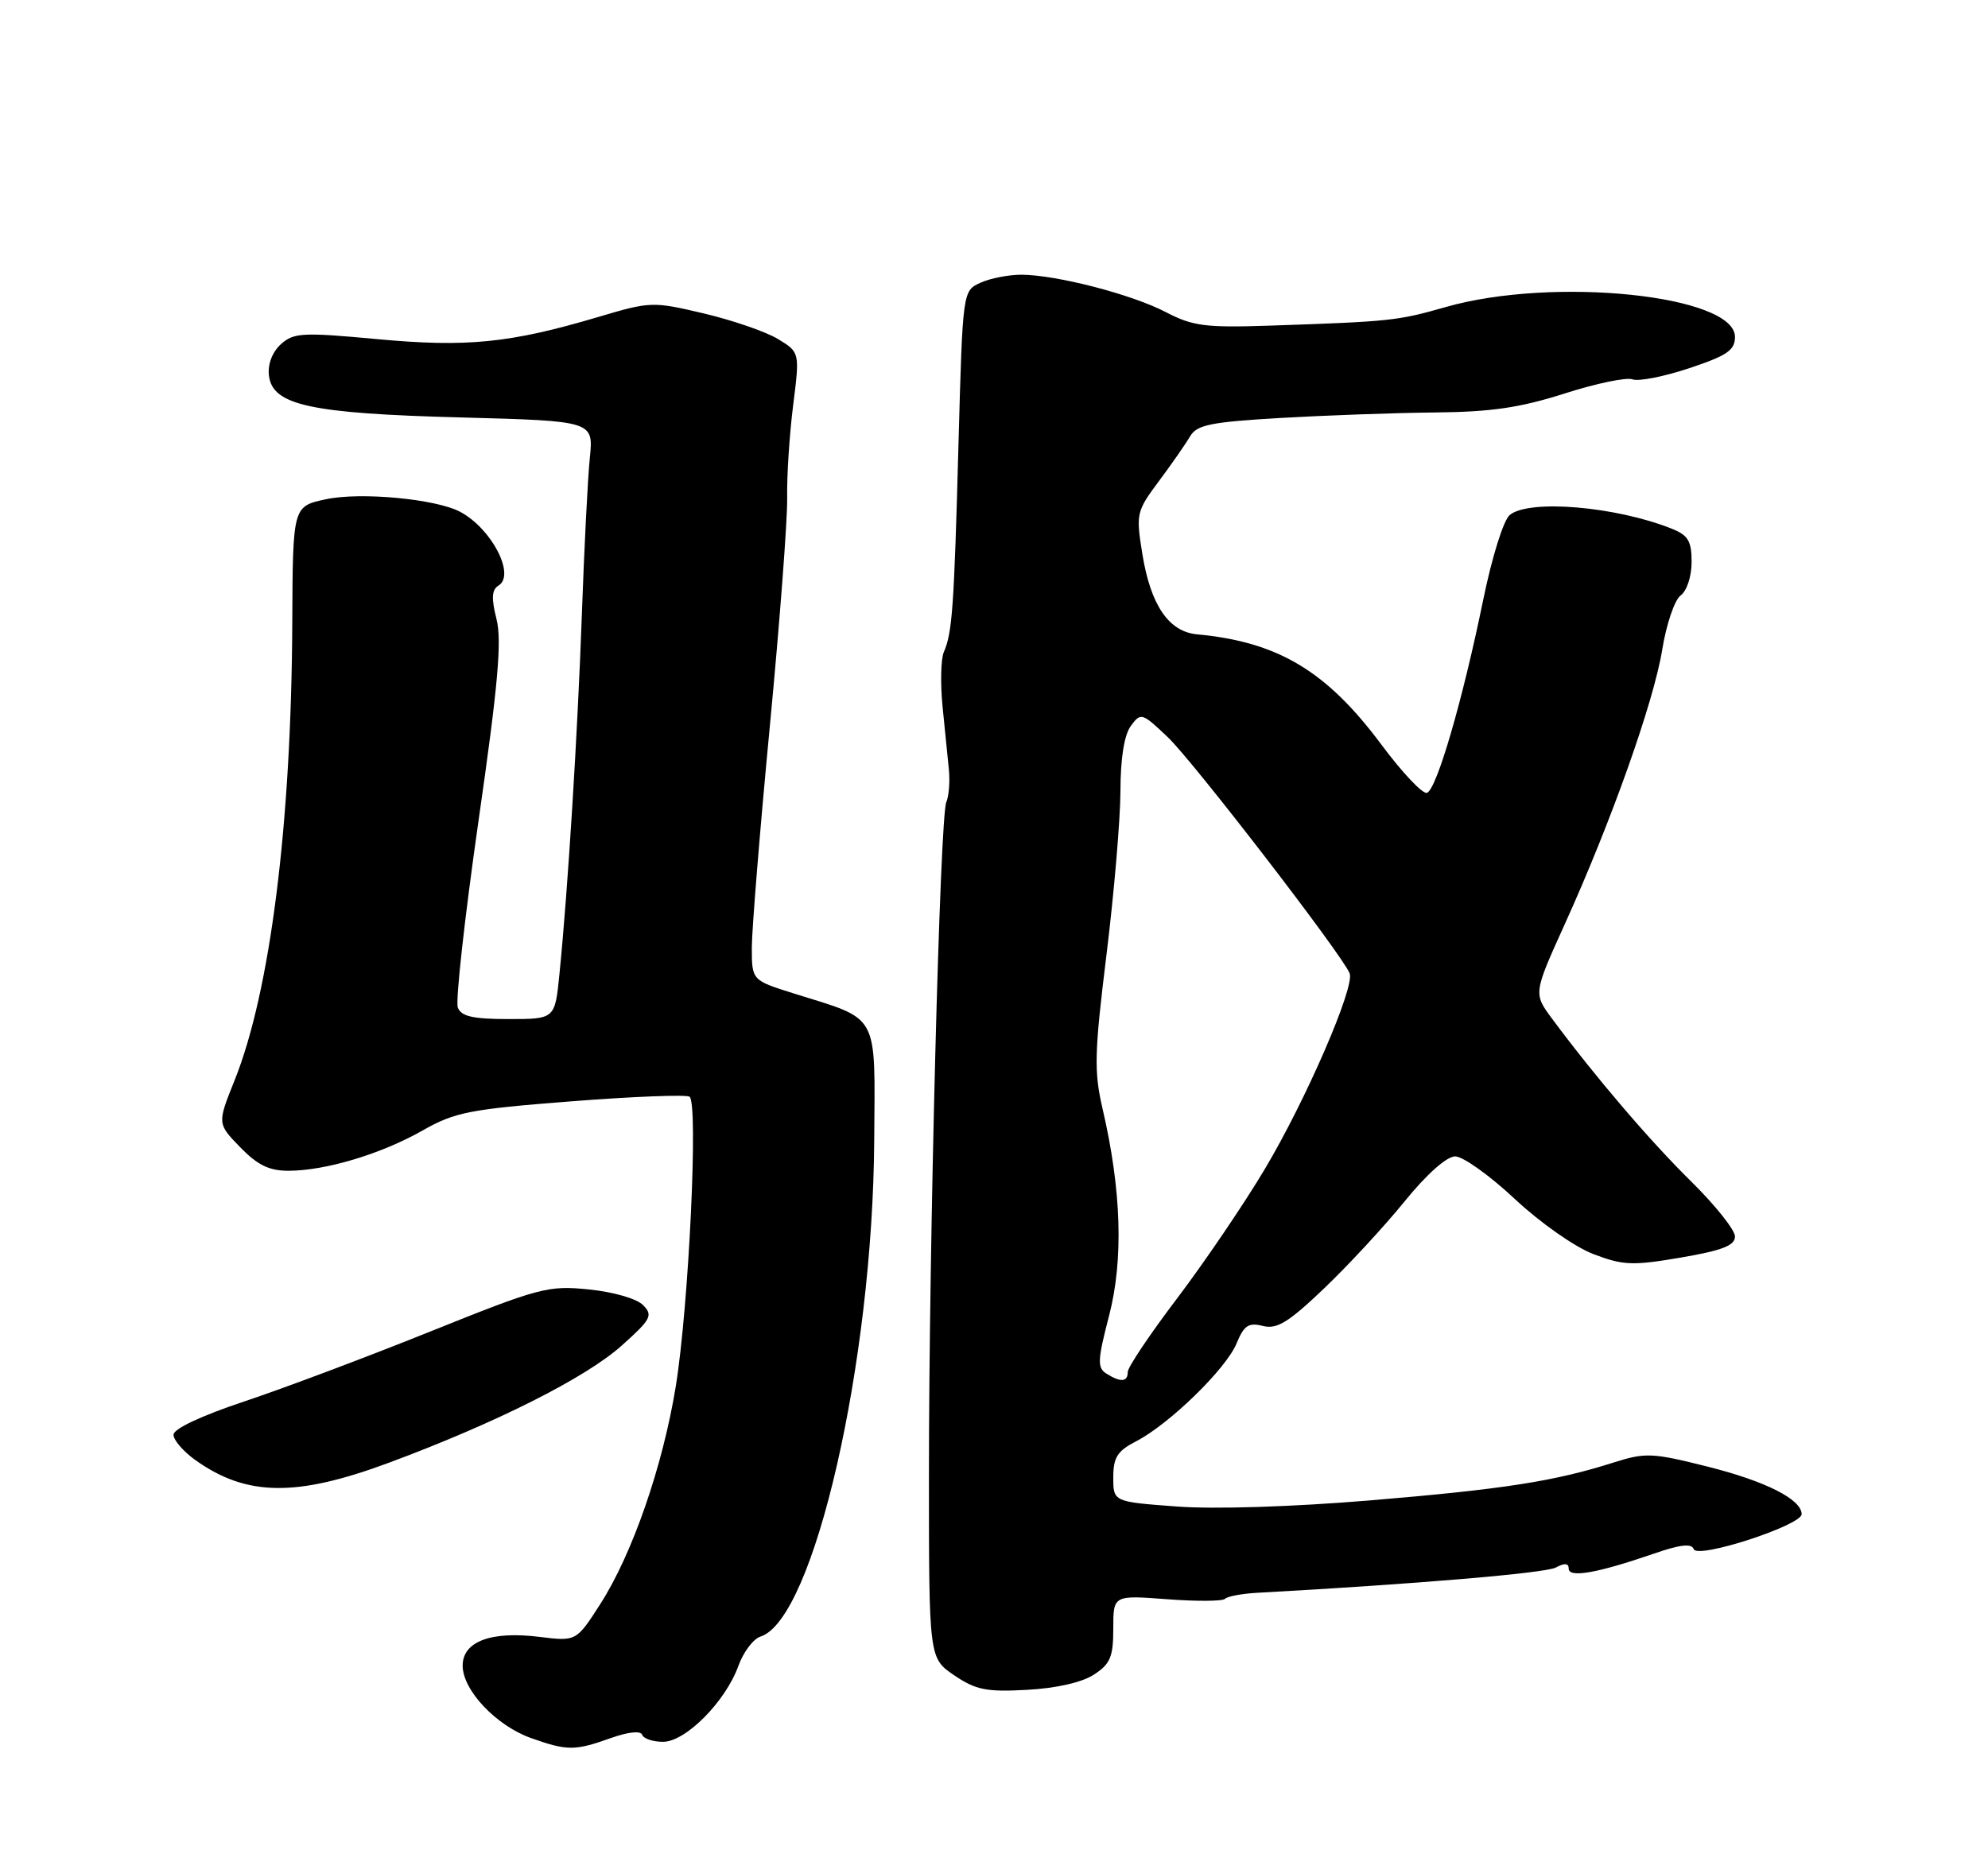 <?xml version="1.0" encoding="UTF-8" standalone="no"?>
<!DOCTYPE svg PUBLIC "-//W3C//DTD SVG 1.1//EN" "http://www.w3.org/Graphics/SVG/1.1/DTD/svg11.dtd" >
<svg xmlns="http://www.w3.org/2000/svg" xmlns:xlink="http://www.w3.org/1999/xlink" version="1.1" viewBox="0 0 275 256">
 <g >
 <path fill="currentColor"
d=" M 84.50 240.48 C 86.90 239.63 88.63 239.44 88.83 240.03 C 89.02 240.56 90.31 241.00 91.72 241.00 C 94.84 241.00 100.35 235.45 102.14 230.50 C 102.83 228.58 104.21 226.75 105.20 226.44 C 112.59 224.09 120.74 188.51 120.93 157.78 C 121.04 139.87 121.77 141.20 109.75 137.44 C 104.00 135.63 104.00 135.63 104.00 131.07 C 104.01 128.56 105.13 114.75 106.50 100.38 C 107.87 86.02 108.94 71.84 108.89 68.88 C 108.83 65.92 109.20 60.18 109.71 56.13 C 110.64 48.75 110.64 48.75 107.62 46.91 C 105.96 45.90 101.34 44.31 97.37 43.37 C 90.29 41.70 89.98 41.71 82.78 43.85 C 70.55 47.48 64.59 48.08 52.15 46.92 C 41.82 45.96 40.63 46.03 38.85 47.63 C 37.67 48.71 37.02 50.39 37.20 51.95 C 37.68 56.07 42.89 57.21 63.81 57.76 C 82.11 58.25 82.11 58.25 81.59 63.37 C 81.30 66.19 80.81 75.92 80.49 85.00 C 79.90 101.56 78.56 123.09 77.39 134.75 C 76.77 141.00 76.77 141.00 70.35 141.00 C 65.41 141.00 63.80 140.63 63.33 139.41 C 62.99 138.53 64.28 126.95 66.18 113.66 C 68.90 94.77 69.44 88.66 68.68 85.65 C 67.95 82.77 68.02 81.60 68.96 81.02 C 71.34 79.56 68.01 73.14 63.66 70.82 C 60.31 69.03 49.87 68.05 45.07 69.08 C 40.50 70.06 40.50 70.06 40.43 86.28 C 40.30 114.07 37.38 137.18 32.45 149.48 C 30.05 155.46 30.05 155.46 33.22 158.73 C 35.64 161.22 37.24 162.00 39.95 161.99 C 45.08 161.97 52.75 159.66 58.45 156.42 C 62.91 153.88 64.96 153.48 78.94 152.39 C 87.48 151.72 94.88 151.43 95.38 151.74 C 96.62 152.50 95.29 180.64 93.48 191.82 C 91.69 202.84 87.47 215.03 83.05 221.92 C 79.72 227.11 79.72 227.11 74.61 226.48 C 67.91 225.65 64.00 227.12 64.00 230.46 C 64.00 233.87 68.64 238.78 73.50 240.50 C 78.48 242.26 79.53 242.26 84.50 240.48 Z  M 151.33 231.70 C 153.59 230.23 154.00 229.24 154.00 225.33 C 154.00 220.71 154.00 220.71 161.42 221.27 C 165.50 221.58 169.11 221.56 169.45 221.22 C 169.79 220.88 171.74 220.51 173.78 220.39 C 195.84 219.18 213.76 217.66 215.21 216.89 C 216.43 216.23 217.00 216.28 217.00 217.04 C 217.00 218.36 220.99 217.65 228.70 214.99 C 232.41 213.70 234.01 213.52 234.29 214.34 C 234.78 215.75 249.23 211.05 249.22 209.50 C 249.20 207.45 244.26 204.95 236.23 202.93 C 228.57 201.00 227.62 200.96 223.23 202.35 C 215.01 204.97 208.01 206.05 189.50 207.60 C 178.77 208.49 167.97 208.84 162.75 208.44 C 154.00 207.79 154.00 207.79 154.00 204.42 C 154.00 201.65 154.56 200.76 157.16 199.42 C 161.75 197.05 169.59 189.41 171.05 185.89 C 172.08 183.38 172.71 182.96 174.69 183.46 C 176.64 183.95 178.22 182.98 183.15 178.28 C 186.48 175.10 191.49 169.69 194.28 166.25 C 197.35 162.46 200.12 160.00 201.30 160.00 C 202.37 160.00 206.08 162.65 209.53 165.88 C 213.07 169.19 217.84 172.54 220.42 173.52 C 224.53 175.09 225.82 175.14 232.51 174.00 C 238.26 173.01 240.00 172.34 240.00 171.08 C 240.00 170.18 237.27 166.75 233.94 163.47 C 228.25 157.87 220.71 149.05 214.72 140.98 C 212.11 137.46 212.11 137.46 216.45 127.88 C 222.88 113.70 228.78 97.08 229.94 89.86 C 230.51 86.36 231.65 83.00 232.48 82.39 C 233.34 81.76 234.00 79.75 234.00 77.76 C 234.00 74.86 233.52 74.05 231.25 73.15 C 223.54 70.07 211.54 69.05 208.85 71.25 C 207.98 71.96 206.39 77.06 205.17 83.00 C 202.33 96.88 198.73 109.26 197.39 109.70 C 196.80 109.90 193.97 106.90 191.09 103.03 C 183.51 92.84 176.78 88.81 165.60 87.77 C 161.68 87.41 159.18 83.75 158.03 76.70 C 157.12 71.08 157.19 70.77 160.29 66.60 C 162.06 64.23 164.00 61.44 164.61 60.40 C 165.55 58.78 167.41 58.40 177.11 57.83 C 183.37 57.47 193.00 57.12 198.50 57.07 C 206.25 57.00 210.28 56.41 216.42 54.45 C 220.78 53.05 225.01 52.17 225.83 52.49 C 226.65 52.80 230.17 52.11 233.66 50.95 C 238.91 49.20 240.00 48.46 240.00 46.62 C 240.00 40.83 214.86 38.23 200.00 42.48 C 193.30 44.39 192.40 44.49 175.50 45.06 C 166.74 45.35 164.98 45.12 161.28 43.19 C 156.56 40.73 146.17 38.04 141.30 38.01 C 139.54 38.01 136.99 38.50 135.63 39.12 C 133.17 40.24 133.17 40.24 132.59 61.37 C 131.98 84.03 131.73 87.55 130.56 90.22 C 130.15 91.16 130.07 94.54 130.38 97.72 C 130.70 100.90 131.09 104.85 131.26 106.50 C 131.42 108.15 131.26 110.17 130.90 111.00 C 130.02 112.99 128.50 171.95 128.50 203.96 C 128.50 229.42 128.50 229.42 132.00 231.80 C 135.00 233.83 136.45 234.12 142.08 233.81 C 146.13 233.59 149.68 232.78 151.33 231.70 Z  M 53.79 202.39 C 68.60 196.89 81.04 190.63 86.01 186.17 C 90.06 182.55 90.35 182.00 88.97 180.59 C 88.10 179.69 84.88 178.76 81.47 178.41 C 75.81 177.84 74.67 178.14 59.50 184.24 C 50.70 187.78 39.11 192.14 33.75 193.92 C 27.84 195.89 24.00 197.70 24.00 198.51 C 24.00 199.26 25.37 200.84 27.04 202.03 C 34.11 207.06 40.98 207.15 53.79 202.39 Z  M 153.04 190.05 C 151.77 189.25 151.82 188.19 153.42 182.04 C 155.43 174.29 155.13 164.63 152.52 153.42 C 151.32 148.24 151.38 145.72 153.07 132.02 C 154.12 123.49 154.98 113.32 154.99 109.44 C 155.00 104.91 155.51 101.69 156.43 100.44 C 157.81 98.56 157.98 98.61 161.54 102.00 C 165.06 105.34 185.75 132.22 186.70 134.68 C 187.43 136.56 180.66 152.19 174.97 161.74 C 172.10 166.56 166.66 174.58 162.88 179.58 C 159.09 184.57 156.00 189.18 156.00 189.83 C 156.00 191.23 155.02 191.30 153.04 190.05 Z "/>
</g>
</svg>